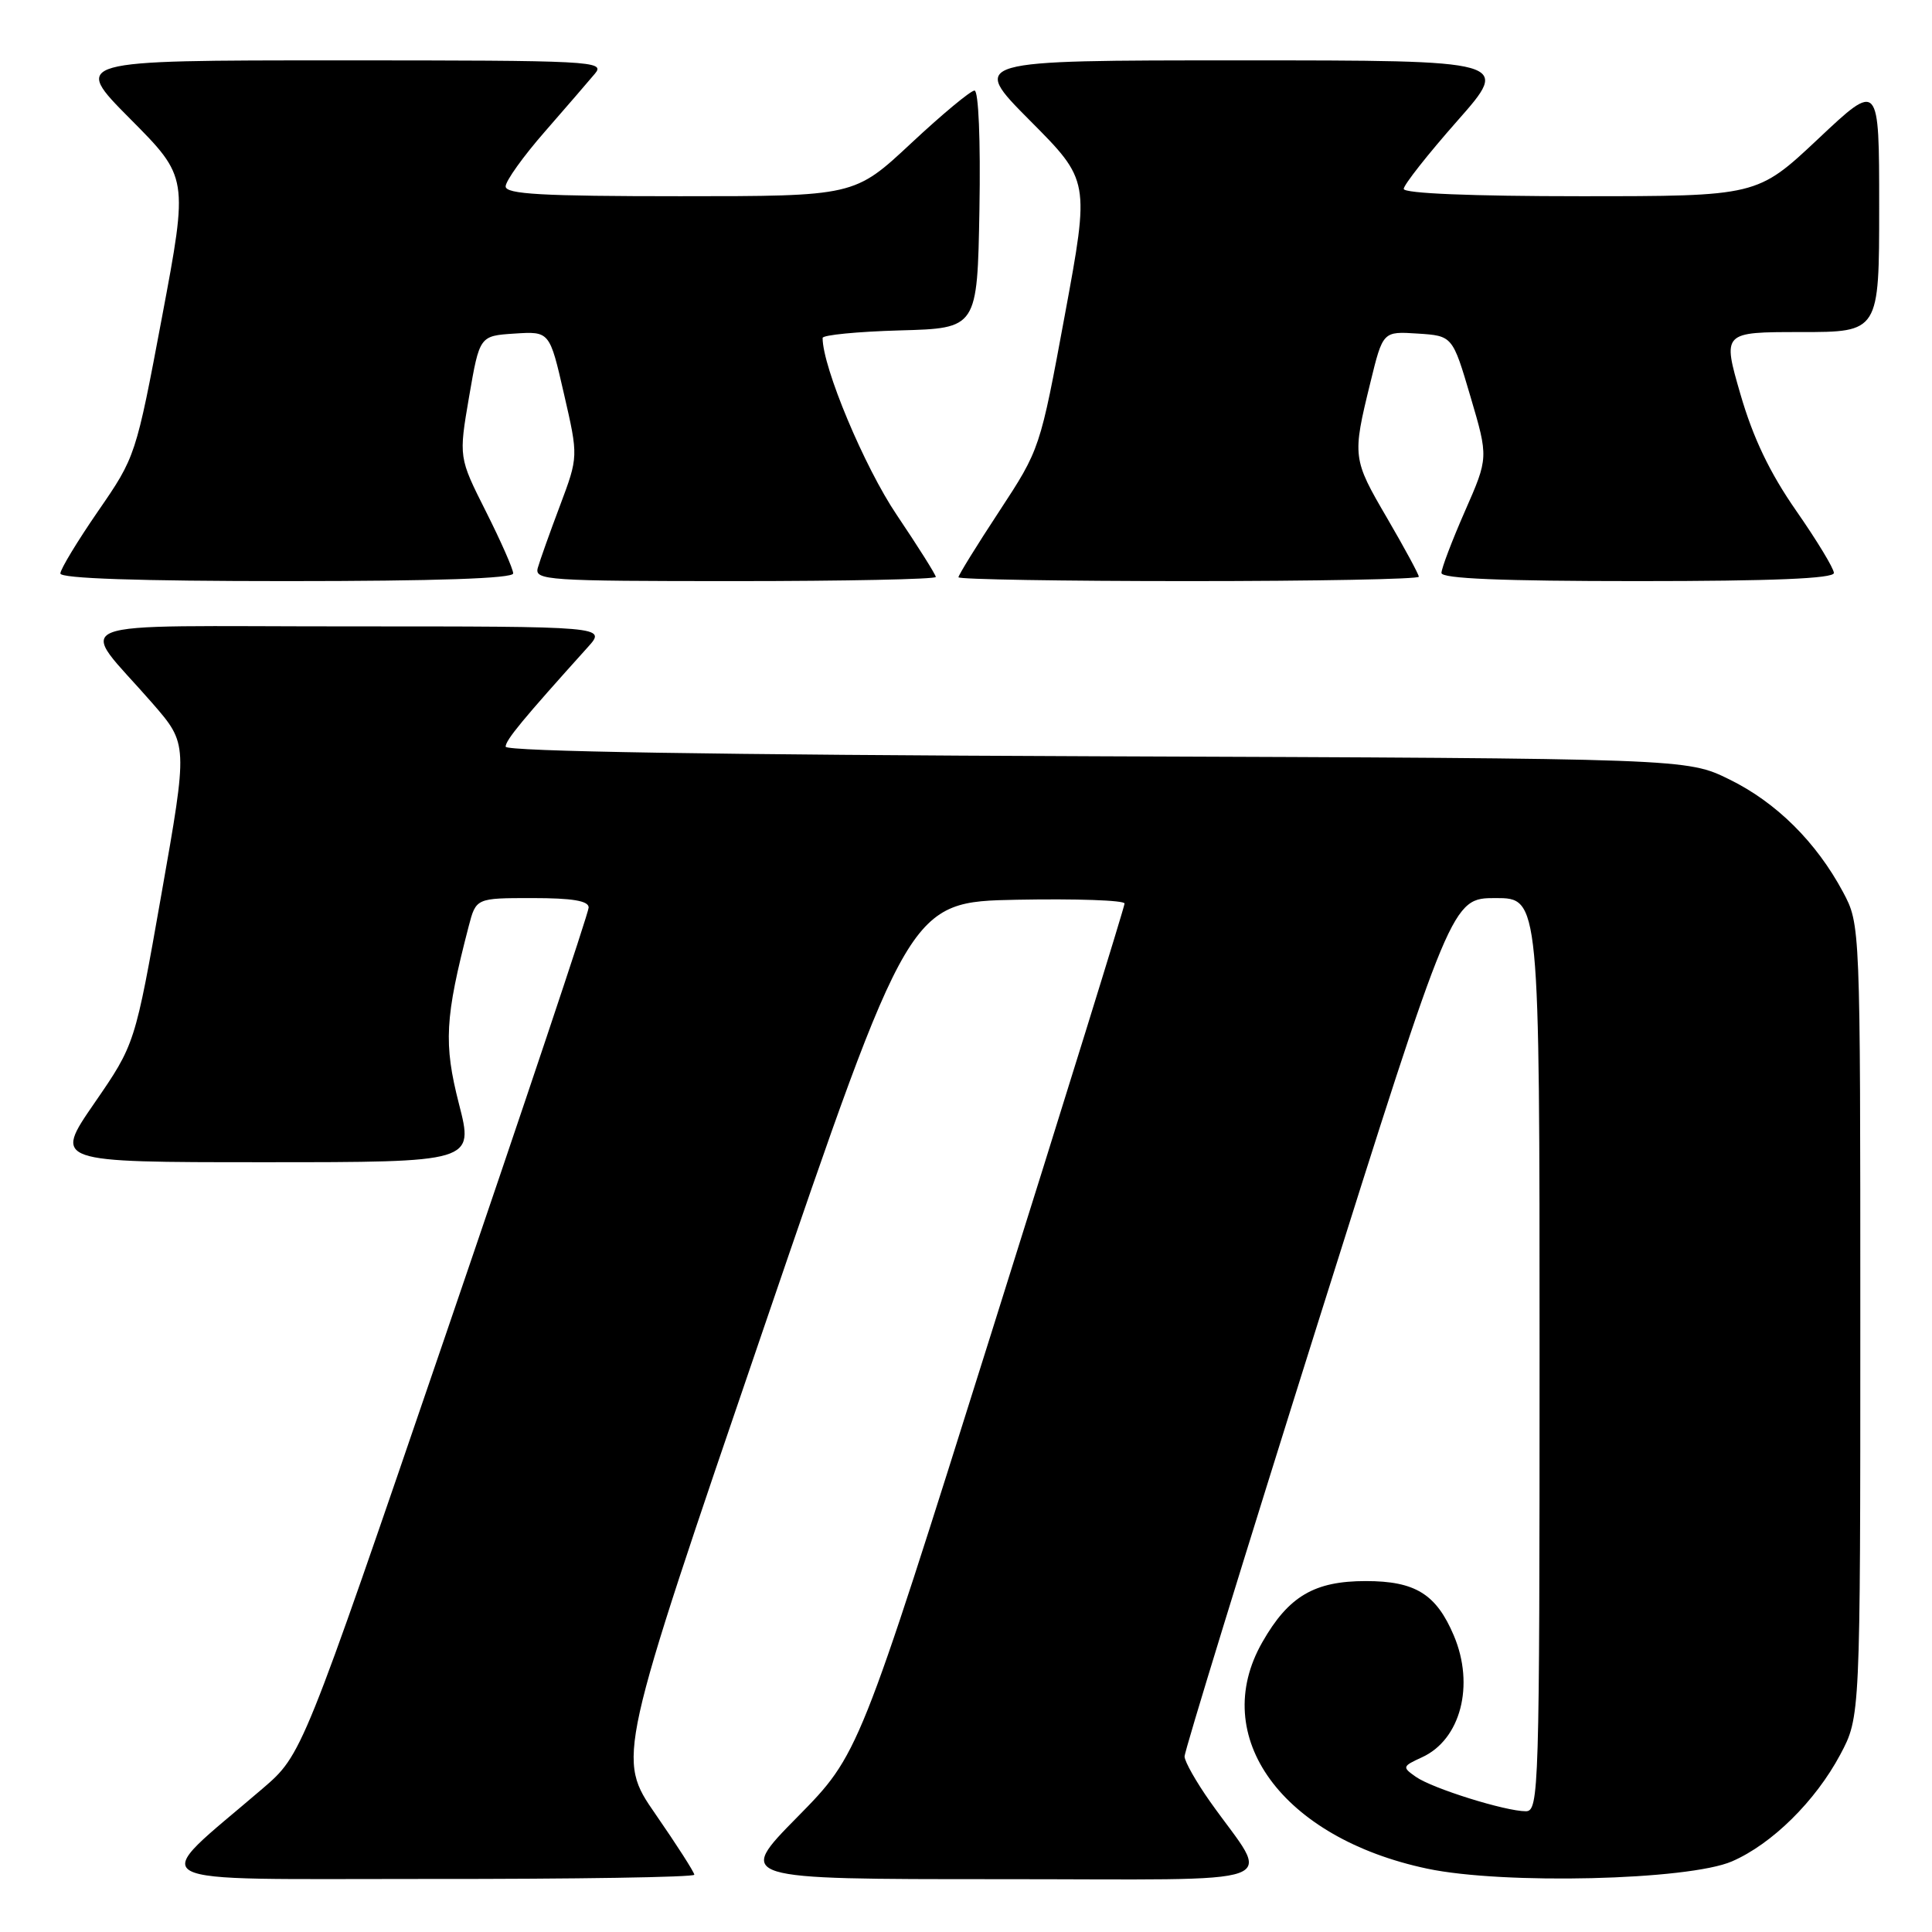 <?xml version="1.0" encoding="UTF-8" standalone="no"?>
<!DOCTYPE svg PUBLIC "-//W3C//DTD SVG 1.1//EN" "http://www.w3.org/Graphics/SVG/1.1/DTD/svg11.dtd" >
<svg xmlns="http://www.w3.org/2000/svg" xmlns:xlink="http://www.w3.org/1999/xlink" version="1.1" viewBox="0 0 256 256">
 <g >
 <path fill="currentColor"
d=" M 92.00 248.41 C 92.00 248.09 89.69 244.48 86.86 240.39 C 81.72 232.96 81.72 232.96 101.11 176.23 C 120.50 119.50 120.50 119.50 134.75 119.22 C 142.59 119.07 149.00 119.29 149.01 119.72 C 149.01 120.15 141.09 145.70 131.40 176.50 C 113.79 232.50 113.79 232.50 105.67 240.75 C 97.54 249.00 97.54 249.00 132.39 249.00 C 171.76 249.00 168.47 250.21 160.36 238.75 C 158.51 236.13 156.98 233.43 156.96 232.75 C 156.94 232.06 164.90 206.19 174.64 175.25 C 192.37 119.00 192.37 119.00 198.18 119.00 C 204.00 119.00 204.00 119.00 204.00 179.50 C 204.00 237.32 203.92 240.00 202.18 240.00 C 199.47 240.00 189.80 236.98 187.61 235.44 C 185.77 234.15 185.81 234.05 188.42 232.85 C 193.54 230.52 195.43 223.30 192.64 216.72 C 190.31 211.22 187.53 209.50 180.97 209.50 C 174.15 209.50 170.74 211.51 167.27 217.59 C 160.10 230.12 169.89 243.55 189.13 247.61 C 199.22 249.74 223.72 249.15 229.50 246.64 C 234.80 244.34 240.55 238.66 243.84 232.50 C 246.50 227.50 246.50 227.50 246.50 175.00 C 246.50 122.50 246.50 122.50 244.21 118.20 C 240.67 111.59 235.38 106.33 229.16 103.28 C 223.50 100.50 223.50 100.50 145.25 100.21 C 94.89 100.02 67.00 99.57 67.00 98.94 C 67.00 98.06 69.27 95.32 77.89 85.75 C 80.37 83.00 80.37 83.00 46.10 83.00 C 7.11 83.00 10.25 81.76 20.20 93.19 C 24.90 98.60 24.90 98.60 21.39 118.48 C 17.89 138.36 17.89 138.36 12.50 146.18 C 7.11 154.00 7.11 154.00 34.95 154.00 C 62.80 154.00 62.80 154.00 60.81 146.26 C 58.77 138.27 58.95 134.89 62.10 122.75 C 63.08 119.00 63.08 119.00 70.54 119.00 C 75.84 119.00 78.00 119.36 78.00 120.25 C 78.00 120.94 69.45 146.47 59.01 177.00 C 40.03 232.50 40.03 232.50 34.79 237.00 C 19.48 250.14 17.28 248.95 56.75 248.97 C 76.14 248.99 92.00 248.74 92.00 248.41 Z  M 68.00 75.98 C 68.00 75.41 66.37 71.72 64.39 67.78 C 60.78 60.61 60.78 60.61 62.16 52.55 C 63.55 44.50 63.55 44.50 68.19 44.20 C 72.83 43.90 72.83 43.90 74.73 52.20 C 76.64 60.50 76.64 60.50 74.20 67.00 C 72.85 70.58 71.53 74.29 71.26 75.25 C 70.80 76.89 72.51 77.00 97.38 77.00 C 112.02 77.00 124.00 76.75 124.00 76.45 C 124.00 76.16 121.67 72.46 118.83 68.24 C 114.54 61.89 109.00 48.67 109.00 44.78 C 109.00 44.39 113.61 43.94 119.25 43.78 C 129.50 43.50 129.50 43.50 129.78 27.75 C 129.94 18.58 129.66 12.00 129.13 12.00 C 128.62 12.00 124.83 15.15 120.71 19.00 C 113.21 26.00 113.21 26.00 90.11 26.00 C 71.81 26.00 67.00 25.73 67.00 24.70 C 67.00 23.98 69.33 20.72 72.19 17.45 C 75.04 14.18 78.04 10.71 78.84 9.75 C 80.24 8.09 78.52 8.00 44.93 8.00 C 9.55 8.00 9.55 8.00 17.25 15.75 C 24.95 23.50 24.95 23.50 21.47 42.00 C 18.01 60.39 17.96 60.54 12.99 67.74 C 10.25 71.72 8.00 75.43 8.00 75.99 C 8.00 76.65 18.41 77.00 38.00 77.00 C 57.82 77.00 68.00 76.65 68.00 75.98 Z  M 188.00 76.42 C 188.00 76.11 186.11 72.62 183.81 68.67 C 179.21 60.80 179.17 60.52 181.58 50.70 C 183.24 43.90 183.24 43.90 187.85 44.20 C 192.47 44.50 192.47 44.50 194.85 52.57 C 197.23 60.64 197.23 60.64 194.11 67.74 C 192.40 71.64 191.00 75.32 191.00 75.92 C 191.00 76.67 199.01 77.00 217.00 77.00 C 234.89 77.00 243.00 76.66 243.00 75.92 C 243.00 75.33 240.75 71.62 238.00 67.67 C 234.50 62.64 232.30 58.04 230.62 52.25 C 228.23 44.00 228.23 44.00 238.62 44.00 C 249.00 44.00 249.00 44.00 249.00 27.40 C 249.00 10.79 249.00 10.79 240.92 18.40 C 232.83 26.00 232.83 26.00 209.42 26.00 C 195.03 26.00 186.00 25.63 186.00 25.03 C 186.00 24.50 189.19 20.45 193.09 16.03 C 200.18 8.00 200.18 8.00 164.36 8.00 C 128.55 8.00 128.55 8.00 136.47 15.97 C 144.39 23.93 144.39 23.93 141.10 41.72 C 137.82 59.47 137.80 59.52 132.41 67.74 C 129.43 72.27 127.00 76.21 127.00 76.49 C 127.00 76.77 140.72 77.00 157.50 77.00 C 174.28 77.00 188.00 76.74 188.00 76.42 Z "/>
</g>
</svg>